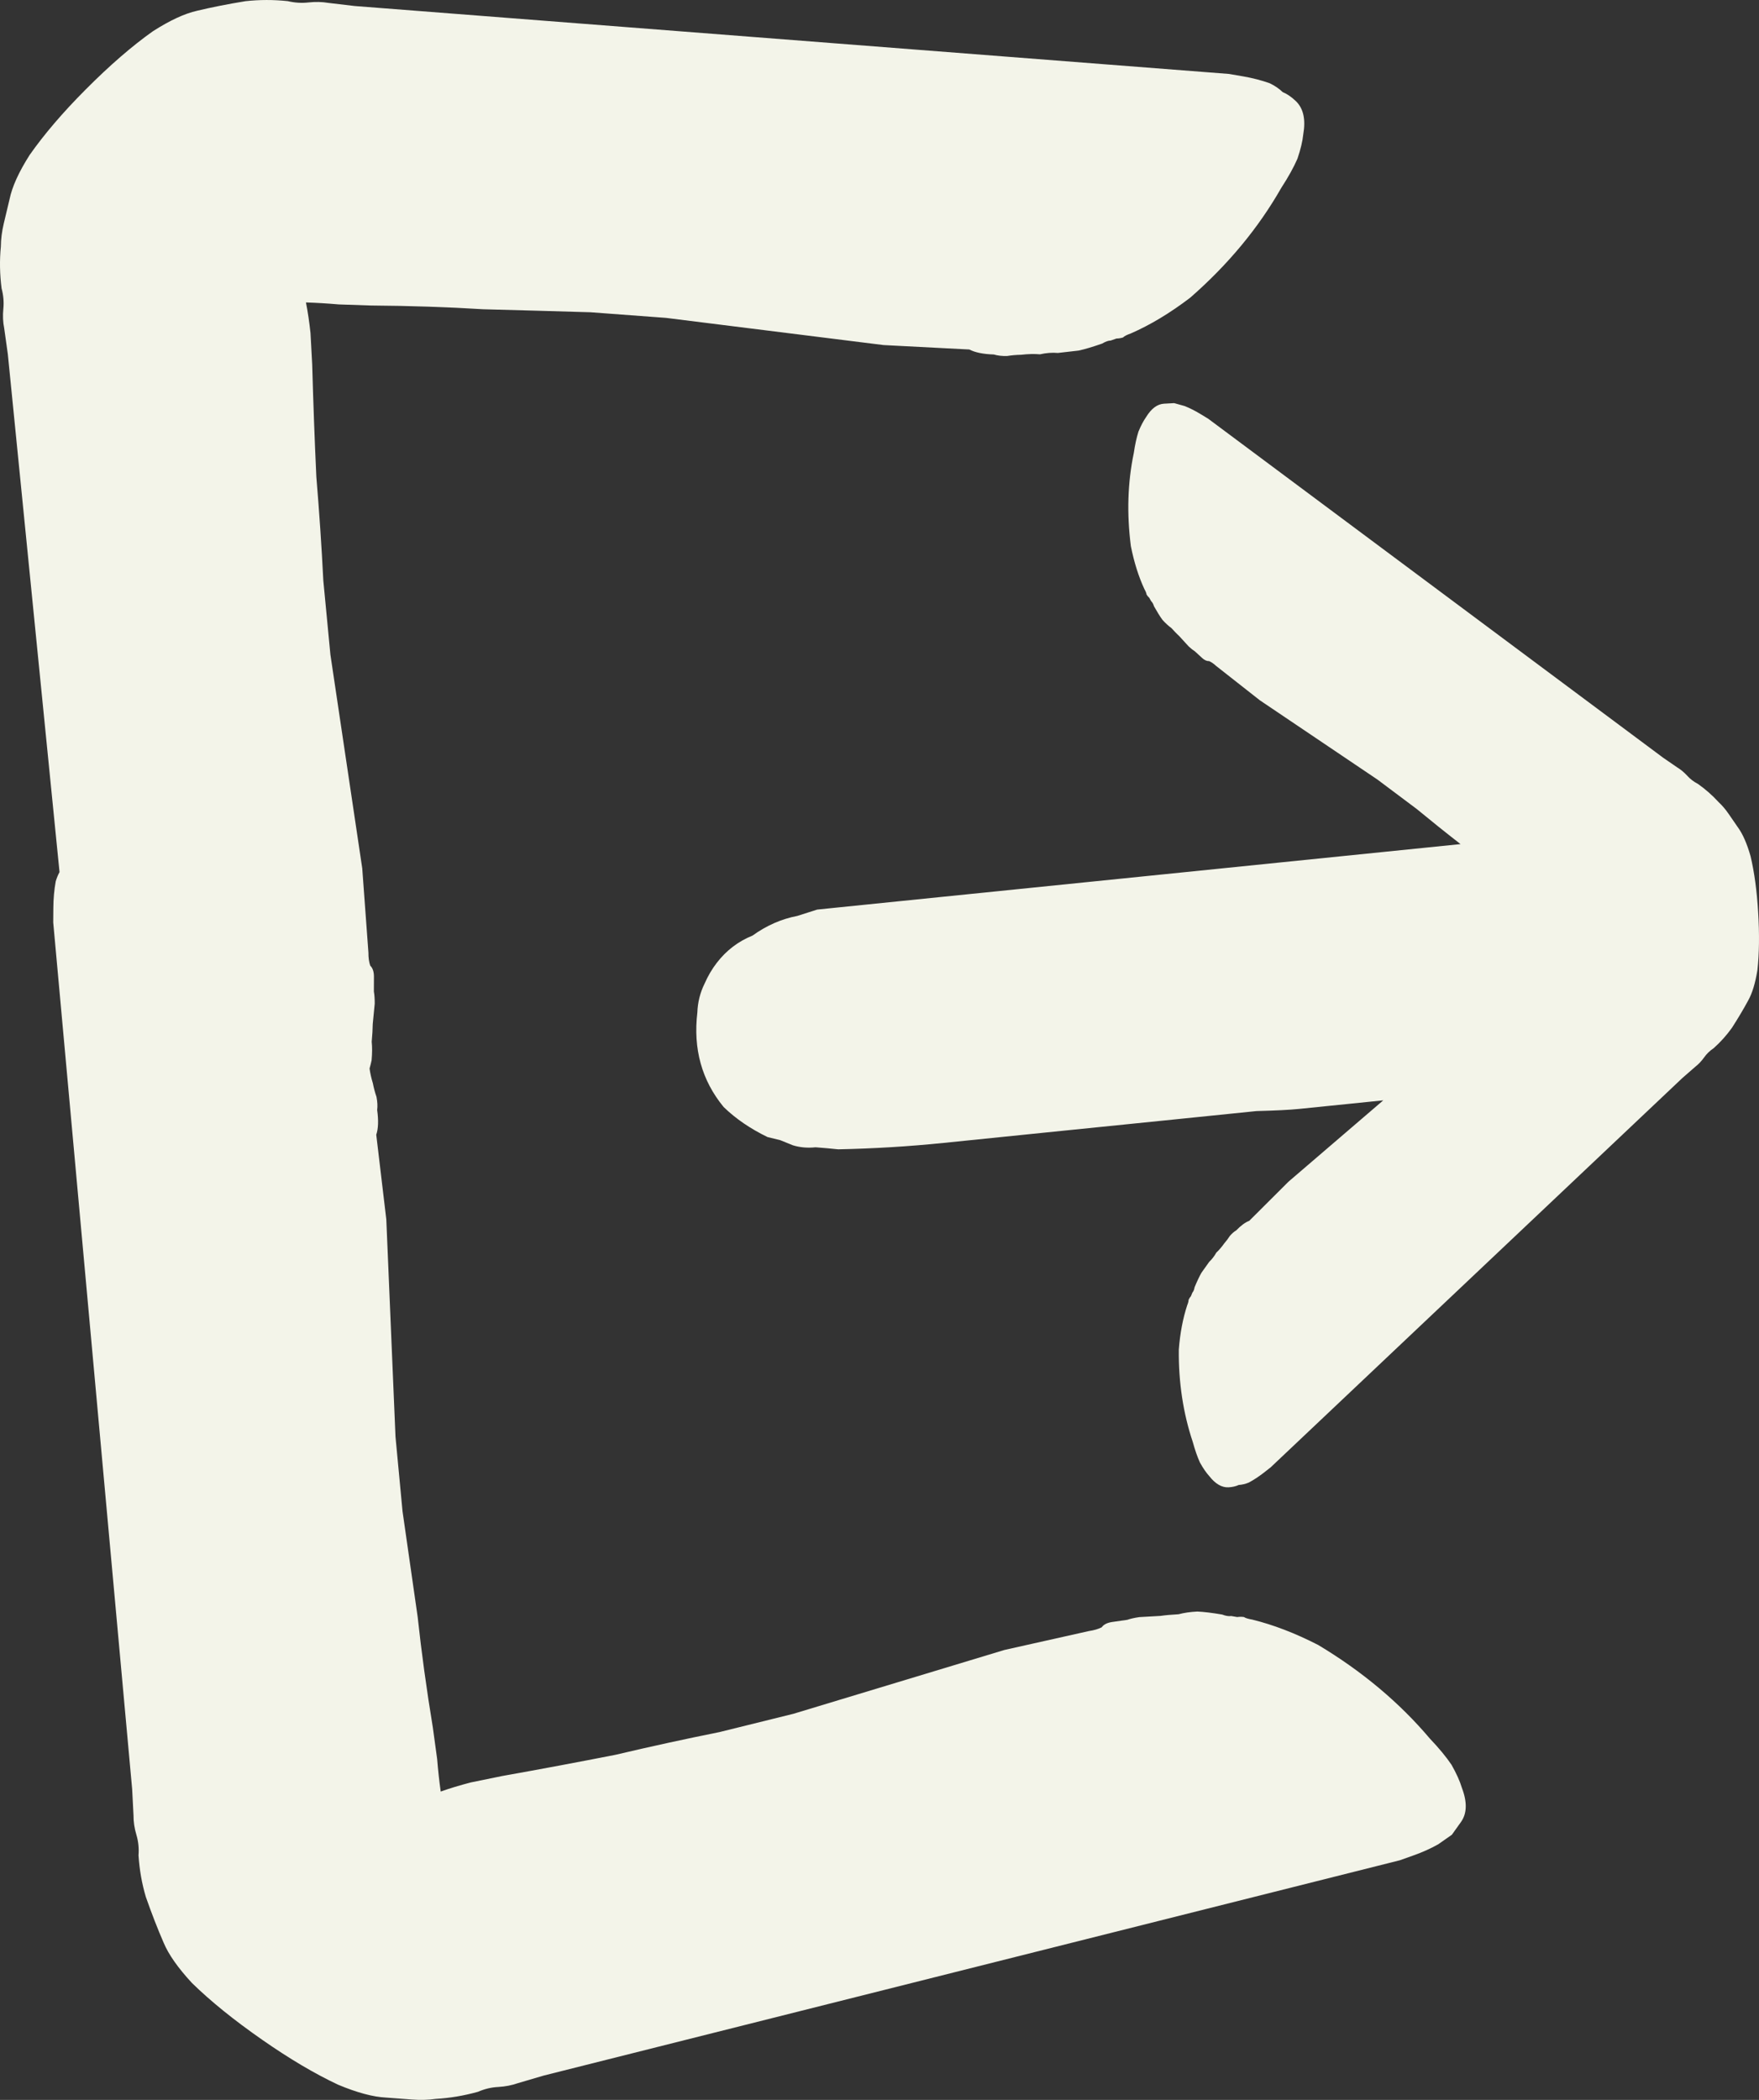 <svg width="31" height="37" viewBox="0 0 31 37" fill="none" xmlns="http://www.w3.org/2000/svg">
<rect x="0" y="0" width="31" height="37" fill="#333333" stroke="none"/>
<path fill-rule="evenodd" clip-rule="evenodd" d="M22.375 1.466C22.463 1.508 22.541 1.56 22.607 1.624C22.684 1.655 22.761 1.708 22.838 1.782C22.971 1.91 23.014 2.105 22.968 2.368C22.956 2.488 22.922 2.631 22.866 2.796C22.799 2.95 22.704 3.121 22.581 3.31C22.178 4.017 21.643 4.663 20.975 5.246C20.619 5.517 20.27 5.727 19.925 5.877C19.859 5.9 19.814 5.923 19.792 5.946C19.759 5.957 19.72 5.964 19.676 5.965L19.576 6C19.532 6.001 19.482 6.019 19.426 6.053C19.26 6.111 19.121 6.153 19.01 6.177L18.644 6.219C18.545 6.21 18.439 6.218 18.328 6.243C18.229 6.234 18.118 6.237 17.996 6.251C17.908 6.253 17.825 6.26 17.747 6.273C17.658 6.275 17.581 6.266 17.515 6.246C17.326 6.24 17.182 6.21 17.083 6.158L15.572 6.08L11.737 5.601L10.408 5.502C9.799 5.484 9.168 5.466 8.515 5.449C7.884 5.41 7.225 5.388 6.538 5.383L5.973 5.364C5.774 5.347 5.58 5.335 5.392 5.329C5.424 5.491 5.451 5.671 5.472 5.867L5.502 6.422C5.521 7.098 5.545 7.757 5.575 8.4C5.627 9.02 5.668 9.63 5.698 10.229L5.823 11.535L6.384 15.3L6.493 16.786C6.492 16.874 6.503 16.95 6.525 17.015C6.569 17.057 6.59 17.122 6.59 17.209L6.589 17.471C6.599 17.525 6.604 17.596 6.604 17.683L6.569 18.044C6.568 18.131 6.562 18.235 6.551 18.355C6.561 18.453 6.56 18.562 6.549 18.683C6.54 18.726 6.528 18.775 6.513 18.827C6.524 18.908 6.543 18.994 6.571 19.086C6.588 19.172 6.609 19.252 6.635 19.326C6.652 19.413 6.656 19.49 6.647 19.558C6.673 19.743 6.667 19.889 6.631 19.994L6.808 21.485L6.97 25.314L7.094 26.629C7.179 27.228 7.268 27.849 7.361 28.491C7.428 29.115 7.517 29.764 7.628 30.437L7.704 30.992C7.72 31.19 7.741 31.382 7.767 31.567C7.926 31.51 8.103 31.457 8.298 31.406L8.856 31.292C9.537 31.171 10.201 31.046 10.848 30.919C11.467 30.773 12.078 30.64 12.68 30.519L13.982 30.197L17.702 29.072L19.19 28.739C19.278 28.726 19.354 28.704 19.416 28.673C19.451 28.623 19.513 28.592 19.602 28.579L19.867 28.541C19.921 28.522 19.991 28.506 20.08 28.493L20.451 28.472C20.54 28.459 20.646 28.45 20.77 28.443C20.867 28.417 20.978 28.401 21.102 28.395C21.216 28.4 21.362 28.418 21.539 28.448C21.601 28.472 21.654 28.481 21.698 28.474L21.804 28.492C21.848 28.486 21.888 28.486 21.923 28.492C21.95 28.51 21.998 28.525 22.069 28.537C22.44 28.628 22.828 28.777 23.233 28.985C24.008 29.45 24.664 30 25.199 30.633C25.357 30.799 25.485 30.953 25.581 31.095C25.668 31.249 25.729 31.384 25.764 31.502C25.86 31.754 25.854 31.955 25.747 32.104L25.587 32.328L25.347 32.496C25.214 32.571 25.067 32.637 24.908 32.693L24.669 32.778L9.579 36.572L9.127 36.705C9.021 36.742 8.906 36.765 8.782 36.772C8.658 36.778 8.539 36.807 8.424 36.857C8.176 36.926 7.928 36.968 7.68 36.982C7.547 37.001 7.406 37.005 7.256 36.993L6.805 36.959C6.575 36.948 6.293 36.872 5.958 36.732C5.543 36.537 5.098 36.273 4.623 35.942C4.121 35.593 3.708 35.258 3.382 34.939C3.137 34.674 2.97 34.437 2.883 34.228C2.778 33.987 2.674 33.719 2.57 33.423C2.5 33.188 2.458 32.945 2.441 32.691C2.451 32.568 2.439 32.447 2.404 32.33C2.369 32.213 2.352 32.098 2.353 31.987L2.329 31.524L0.938 16.253L0.94 16.003C0.941 15.836 0.955 15.678 0.982 15.53C0.999 15.472 1.021 15.417 1.049 15.366L0.138 6.241L0.074 5.784C0.052 5.676 0.047 5.561 0.059 5.441C0.071 5.321 0.06 5.201 0.028 5.082C-0.004 4.832 -0.009 4.587 0.015 4.346C0.016 4.215 0.033 4.079 0.067 3.936L0.169 3.508C0.214 3.289 0.332 3.03 0.522 2.731C0.779 2.365 1.108 1.98 1.509 1.578C1.932 1.153 2.327 0.811 2.694 0.551C2.994 0.359 3.255 0.238 3.476 0.189C3.731 0.128 4.014 0.072 4.325 0.021C4.568 -0.006 4.818 -0.007 5.072 0.02C5.194 0.049 5.316 0.057 5.438 0.043C5.559 0.03 5.676 0.032 5.786 0.051L6.251 0.106L21.661 1.303L21.91 1.346C22.076 1.375 22.231 1.415 22.375 1.466ZM22.007 26.123C21.949 26.147 21.89 26.161 21.83 26.165C21.781 26.188 21.722 26.202 21.653 26.206C21.534 26.213 21.42 26.147 21.312 26.009C21.258 25.95 21.204 25.871 21.148 25.771C21.102 25.67 21.06 25.549 21.021 25.407C20.852 24.901 20.769 24.358 20.775 23.78C20.797 23.49 20.847 23.23 20.923 22.998C20.94 22.956 20.948 22.924 20.947 22.904C20.956 22.883 20.969 22.861 20.988 22.84L21.014 22.776C21.033 22.755 21.046 22.723 21.053 22.681C21.097 22.575 21.137 22.491 21.173 22.427L21.311 22.233C21.358 22.189 21.4 22.135 21.436 22.071C21.483 22.027 21.53 21.973 21.576 21.908C21.613 21.865 21.646 21.822 21.673 21.779C21.71 21.735 21.748 21.702 21.787 21.679C21.871 21.592 21.948 21.536 22.016 21.511L22.708 20.821L24.378 19.388L23.819 19.445L23.356 19.492L22.894 19.539C22.728 19.556 22.478 19.568 22.143 19.577L20.791 19.715L18.444 19.953L16.63 20.138C16.013 20.201 15.394 20.238 14.772 20.251C14.651 20.238 14.518 20.226 14.373 20.215C14.231 20.23 14.098 20.218 13.974 20.18L13.749 20.089L13.527 20.035C13.224 19.888 12.966 19.712 12.753 19.505C12.368 19.037 12.214 18.482 12.29 17.84C12.296 17.662 12.338 17.492 12.417 17.332C12.475 17.199 12.546 17.078 12.63 16.968C12.799 16.748 13.009 16.587 13.262 16.485C13.508 16.308 13.771 16.192 14.053 16.138L14.401 16.027L14.721 15.994L25.74 14.873C25.475 14.667 25.217 14.46 24.966 14.253L24.276 13.736L22.203 12.339L21.433 11.734C21.391 11.695 21.349 11.666 21.308 11.648C21.268 11.65 21.227 11.632 21.185 11.593L21.059 11.477C21.028 11.458 20.991 11.429 20.949 11.39L20.788 11.214C20.746 11.175 20.698 11.126 20.645 11.067C20.593 11.029 20.54 10.981 20.487 10.922C20.443 10.862 20.394 10.783 20.338 10.683C20.325 10.642 20.309 10.612 20.288 10.593L20.254 10.533C20.233 10.514 20.217 10.494 20.206 10.474C20.204 10.453 20.193 10.423 20.17 10.383C20.067 10.162 19.987 9.909 19.93 9.623C19.856 9.05 19.873 8.502 19.982 7.98C20.003 7.834 20.031 7.709 20.064 7.604C20.108 7.498 20.153 7.413 20.199 7.348C20.29 7.199 20.395 7.12 20.514 7.113L20.693 7.103L20.876 7.154C20.968 7.19 21.06 7.237 21.153 7.293L21.293 7.378L29.312 13.352L29.561 13.523C29.623 13.561 29.681 13.609 29.735 13.668C29.788 13.727 29.851 13.775 29.923 13.812C30.058 13.907 30.179 14.014 30.286 14.131C30.349 14.19 30.408 14.258 30.463 14.338L30.627 14.576C30.714 14.695 30.789 14.866 30.852 15.089C30.919 15.374 30.963 15.701 30.985 16.072C31.009 16.462 31.004 16.803 30.972 17.094C30.935 17.323 30.881 17.501 30.809 17.629C30.728 17.779 30.633 17.939 30.523 18.11C30.431 18.239 30.324 18.359 30.201 18.469C30.133 18.514 30.077 18.569 30.031 18.634C29.985 18.698 29.933 18.753 29.876 18.797L29.648 18.996L22.395 25.853L22.266 25.954C22.18 26.02 22.094 26.077 22.007 26.123Z" fill="#F3F4E9"/>
</svg>

